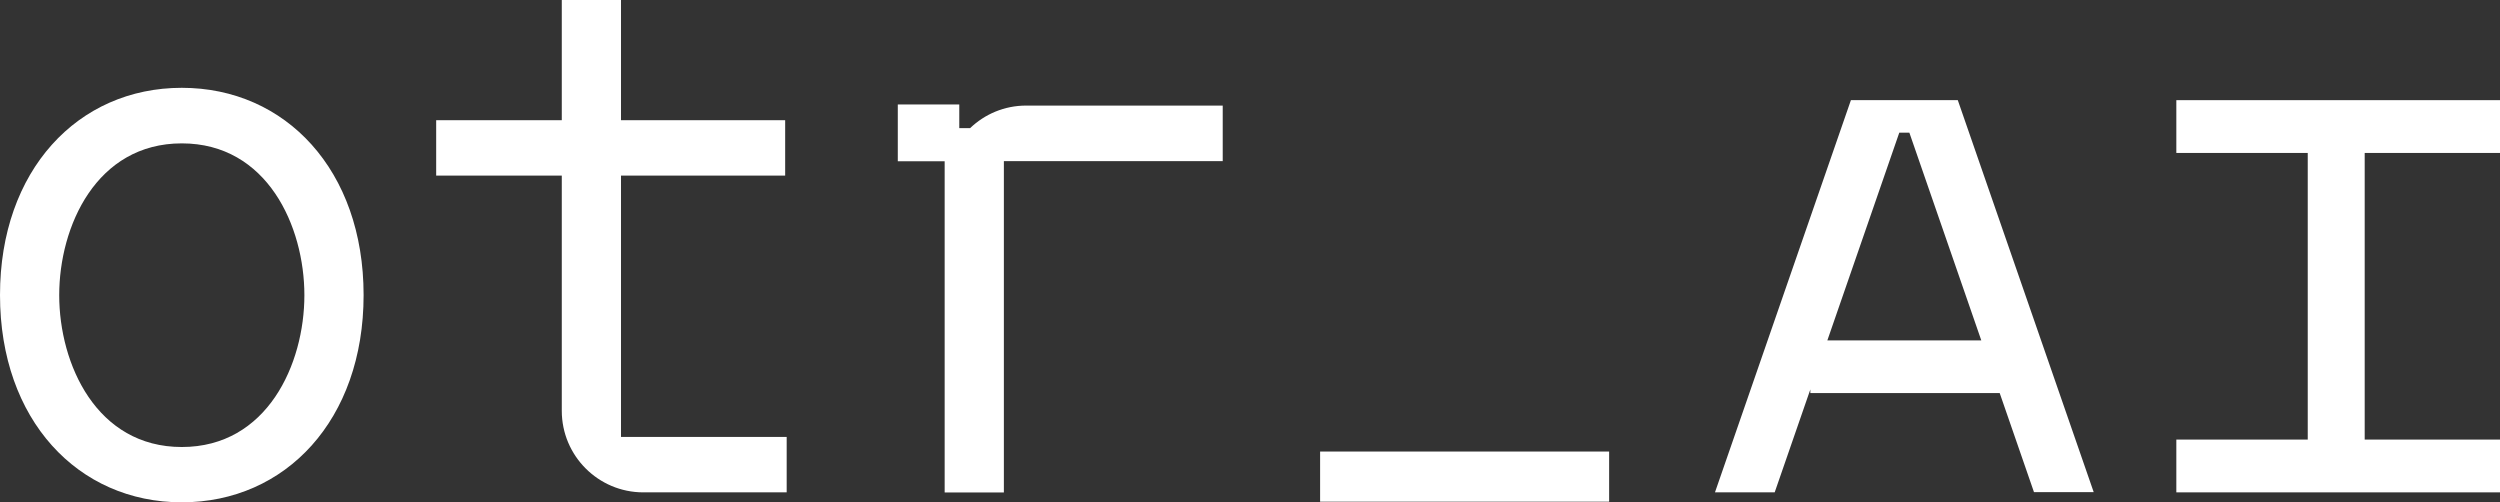 <?xml version="1.0" encoding="UTF-8"?>
<svg id="Layer_2" data-name="Layer 2" xmlns="http://www.w3.org/2000/svg" viewBox="0 0 198.43 39.88">
  <rect x="0" y="0" width="198.43" height="39.88" fill="#333333" stroke="none"/>
  <defs>
    <style>
      .cls-1 {
        fill: #fff;
      }
    </style>
  </defs>
  <g id="Layer_1-2" data-name="Layer 1">
    <g>
      <polygon class="cls-1" points="172.74 39.08 172.74 34.89 183.17 34.89 183.17 12.14 172.74 12.14 172.74 7.95 198.43 7.95 198.43 12.14 187.69 12.14 187.69 34.89 198.43 34.89 198.43 39.08 172.74 39.08"/>
      <path class="cls-1" d="M51.06,39.08c-3.57,0-6.47-2.9-6.47-6.47V13.94h-9.97v-4.4h9.97V0h4.7v9.54h13.03v4.4h-13.03v20.74h13.15v4.4h-11.39Z"/>
      <path class="cls-1" d="M104.78,39.82v-3.98h22.94v3.98h-22.94Z"/>
      <path class="cls-1" d="M81.45,8.38c-1.73,0-3.29.68-4.45,1.79h-.86v-1.88h-4.88v4.51h3.72v26.29h4.7V12.79h17.37v-4.41h-15.6Z"/>
      <path class="cls-1" d="M14.43,6.97C6.18,6.97,0,13.52,0,23.42s6.18,16.45,14.43,16.45,14.43-6.55,14.43-16.45S22.68,6.97,14.43,6.97ZM14.43,35.48c-6.77,0-9.73-6.58-9.73-12.05s2.95-12.05,9.73-12.05,9.73,6.58,9.73,12.05-2.95,12.05-9.73,12.05Z"/>
      <path class="cls-1" d="M155.4,7.95h-8.49l-10.79,31.13h4.74s2.83-8.17,2.83-8.17v.29h15.03l2.72,7.86h4.74s-10.79-31.12-10.79-31.12ZM145.04,27.02l5.71-16.49h.8l5.71,16.49h-12.23Z"/>
    </g>
  </g>
</svg>